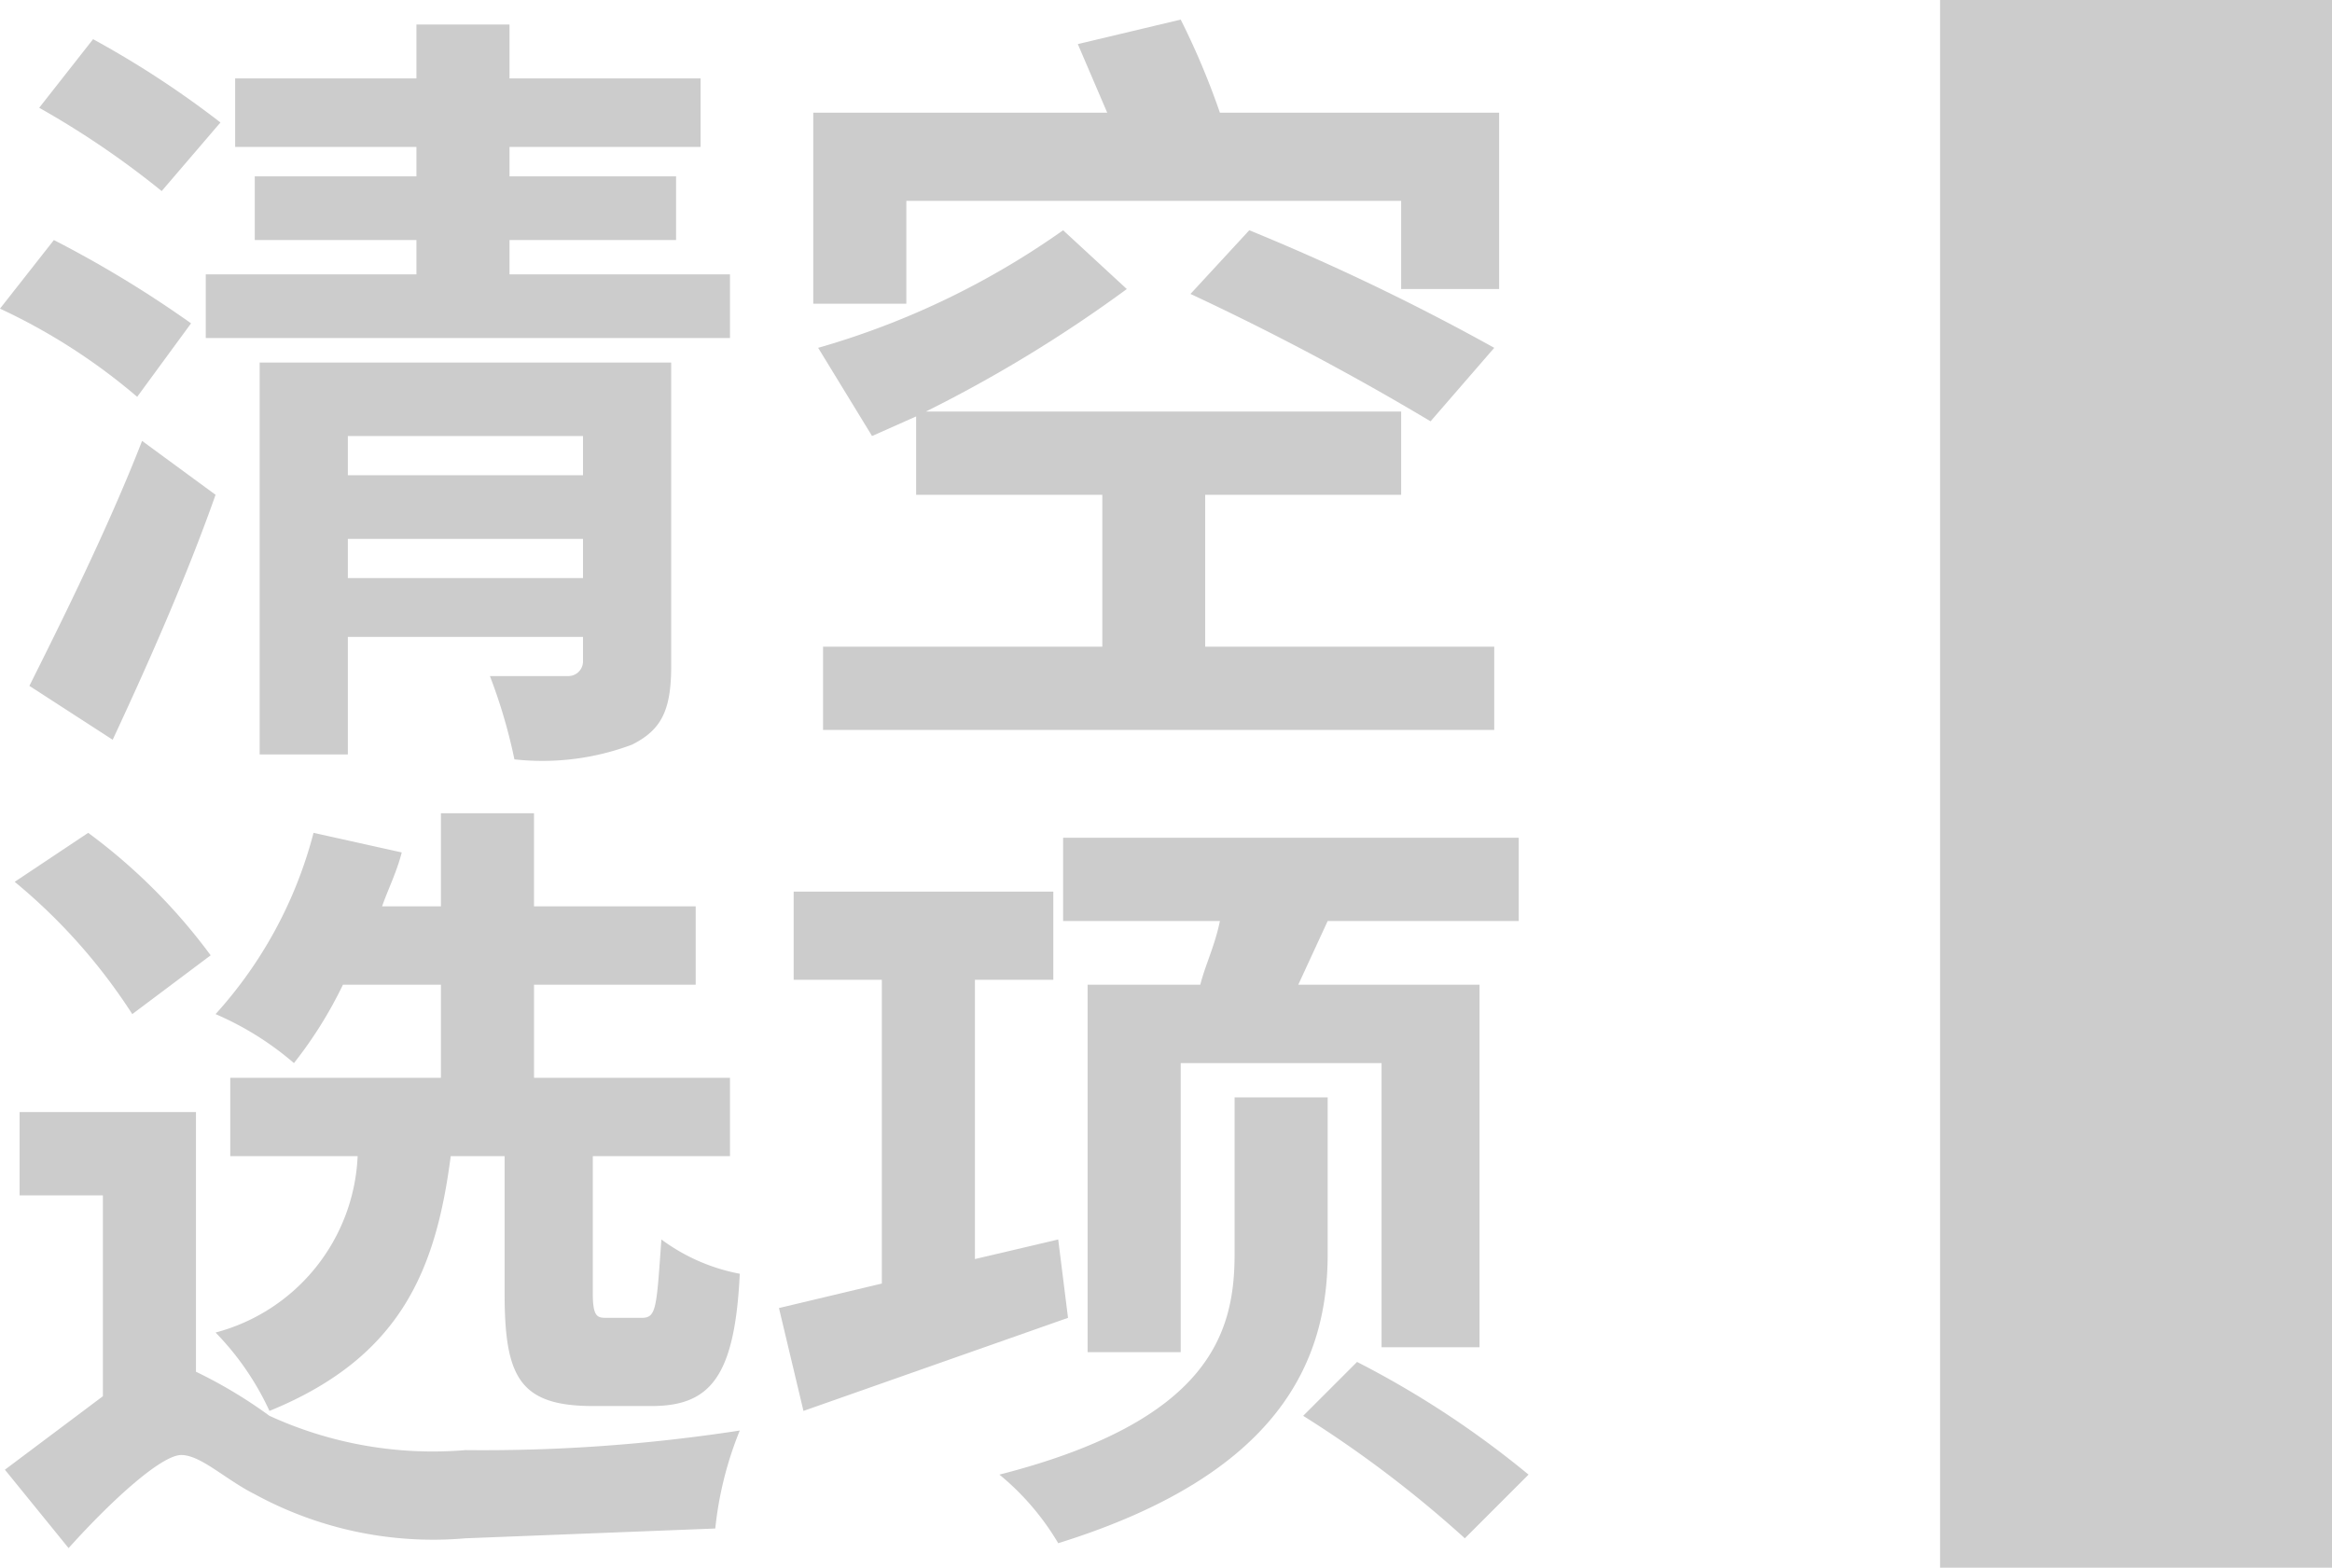 <svg xmlns="http://www.w3.org/2000/svg" viewBox="0 0 47.6 32"><defs><style>.cls-1{fill:#ccc;}</style></defs><title>清空选项</title><g id="图层_2" data-name="图层 2"><g id="图层_1-2" data-name="图层 1"><path class="cls-1" d="M3.2,8.1A12.3,12.3,0,0,0,.4,6.3L1.5,4.9A22.9,22.9,0,0,1,4.3,6.6ZM1,14c.6-1.2,1.6-3.2,2.3-5l1.5,1.1c-.6,1.7-1.4,3.5-2.1,5ZM3.7,3.9A18,18,0,0,0,1.2,2.2L2.3.8A19.6,19.6,0,0,1,4.9,2.5ZM15.3,5.6V6.9H4.6V5.6H8.9V4.9H5.6V3.6H8.9V3H5.2V1.6H8.9V.5h1.9V1.6h3.9V3H10.8v.6h3.4V4.9H10.8v.7Zm-1.2,8c0,.9-.2,1.3-.8,1.6a5.2,5.2,0,0,1-2.4.3,10.9,10.9,0,0,0-.5-1.7H12a.3.3,0,0,0,.3-.3v-.5H7.5v2.4H5.7v-8h8.4ZM7.5,8.9v.8h4.8V8.9Zm4.8,2.9V11H7.5v.8Z" transform="translate(-0.4)"/><path class="cls-1" d="M31,2.3V5.9H29V4.1H18.9V6.2H17V2.3h6L22.4.9,24.5.4a15.4,15.4,0,0,1,.8,1.9ZM25,13.2h5.9v1.7H17.2V13.2h5.7V10.1H19.1V8.5l-.9.4L17.1,7.1a16.5,16.5,0,0,0,5-2.4l1.3,1.2a28,28,0,0,1-4.1,2.5H29v1.7H25Zm4.6-4.6A54.6,54.6,0,0,0,24.7,6l1.2-1.3a46.6,46.6,0,0,1,5,2.4Z" transform="translate(-0.4)"/><path class="cls-1" d="M4.4,28a9.6,9.6,0,0,1,1.5.9,8,8,0,0,0,4,.7,34.3,34.3,0,0,0,5.6-.4,7.3,7.3,0,0,0-.5,2l-5.1.2a7.6,7.6,0,0,1-4.3-.9c-.6-.3-1.1-.8-1.5-.8s-1.4.9-2.3,1.9L.5,30l2-1.5V24.4H.8V22.7H4.4ZM3.1,20.7A11.7,11.7,0,0,0,.7,18l1.5-1a11.8,11.8,0,0,1,2.5,2.5Zm6.5,2.9c-.3,2.3-1,4.1-3.7,5.2a5.7,5.7,0,0,0-1.1-1.6,3.9,3.9,0,0,0,2.9-3.6H5.1V22H9.4V20.1h-2a8.6,8.6,0,0,1-1,1.6,6.2,6.2,0,0,0-1.6-1,8.8,8.8,0,0,0,2-3.7l1.8.4c-.1.4-.3.8-.4,1.1H9.4V16.6h1.9v1.9h3.3v1.6H11.3V22h4v1.6H12.5v2.8c0,.5.1.5.3.5h.7c.3,0,.3-.2.4-1.6a3.9,3.9,0,0,0,1.6.7c-.1,2.1-.6,2.7-1.8,2.7H12.5c-1.5,0-1.8-.6-1.8-2.3V23.6Z" transform="translate(-0.4)"/><path class="cls-1" d="M22.2,26.9l-5.4,1.9-.5-2.1,2.1-.5V20H16.6V18.2h5.3V20H20.3v5.7l1.7-.4Zm5.3-1.3c0,2.2-1,4.5-5.5,5.9a5.3,5.3,0,0,0-1.2-1.4c4.3-1.1,4.8-2.9,4.8-4.5V22.4h1.9Zm-2.6-5.5c.1-.4.3-.8.4-1.3H22.1V17.1h9.3v1.7H27.5l-.6,1.3h3.7v7.4h-2V21.7H24.5v5.9H22.6V20.1Zm3.2,7.7a19.3,19.3,0,0,1,3.5,2.3l-1.3,1.3A23.6,23.6,0,0,0,27,28.9Z" transform="translate(-0.4)"/><rect class="cls-1" x="39.6" width="8" height="32"/></g></g></svg>